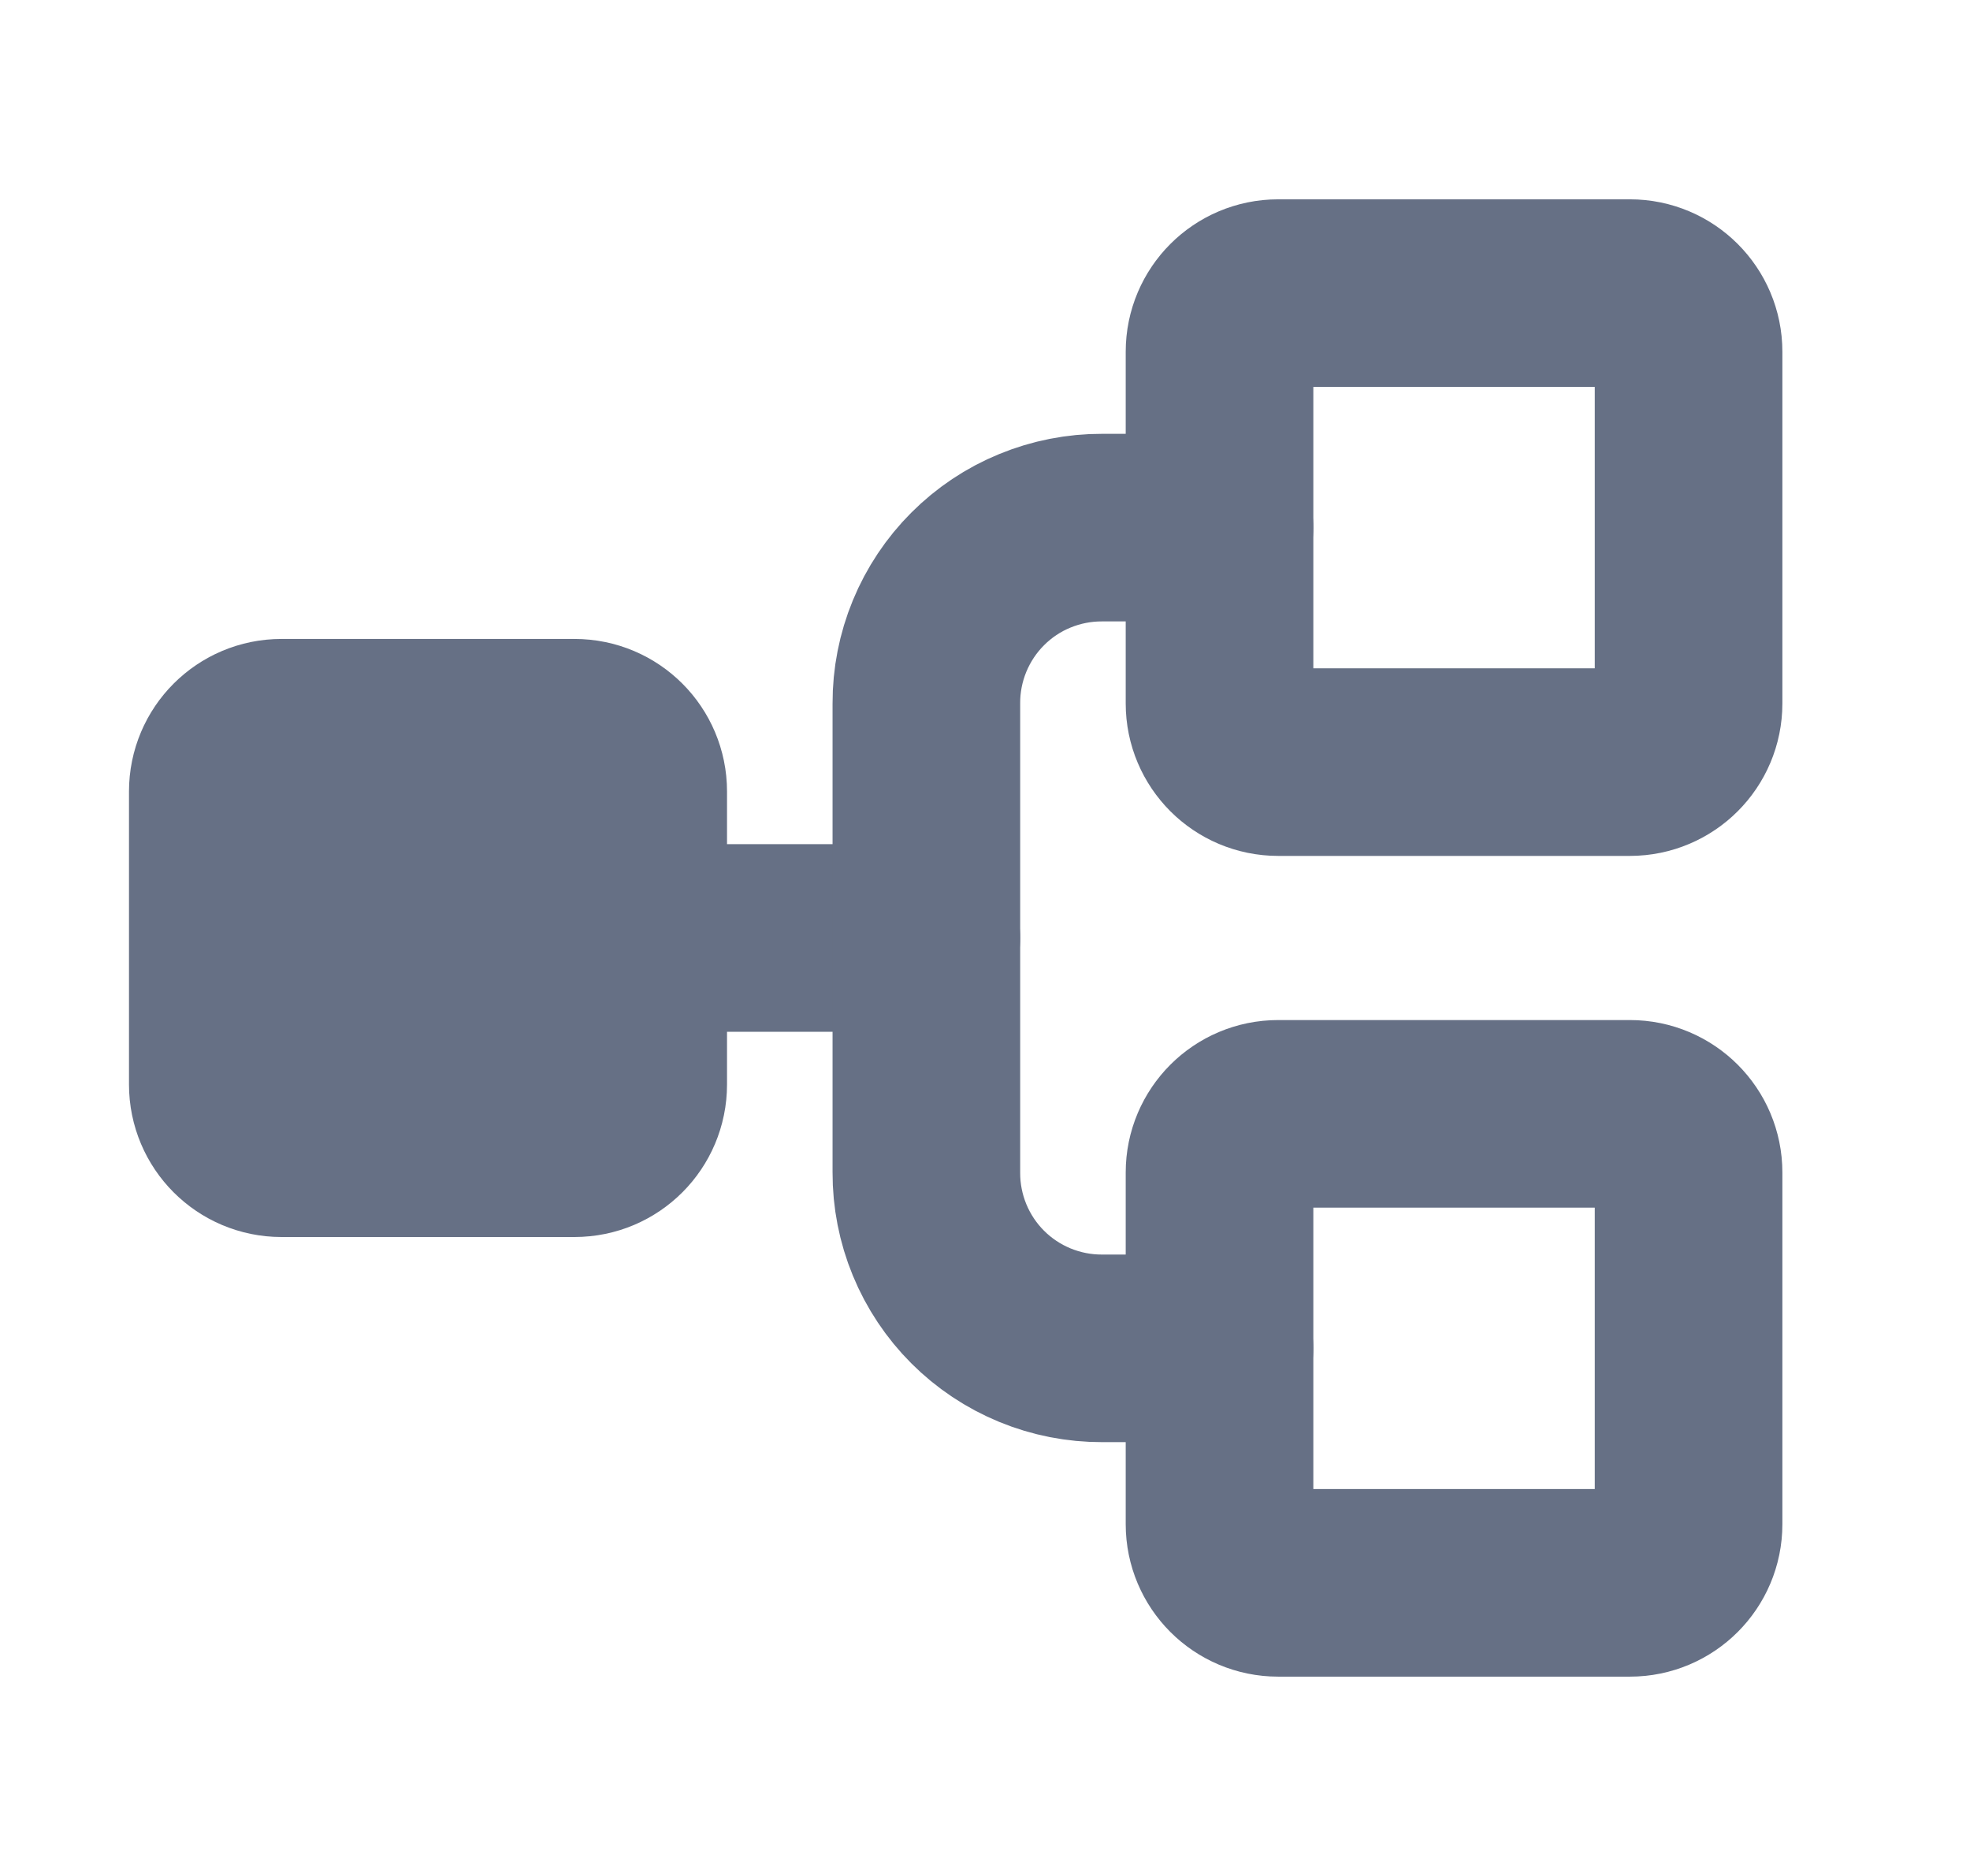 <svg width="21" height="20" viewBox="0 0 21 20" fill="none" xmlns="http://www.w3.org/2000/svg">
<path d="M6.125 7.812H3C2.655 7.812 2.375 8.092 2.375 8.438V11.562C2.375 11.908 2.655 12.188 3 12.188H6.125C6.47 12.188 6.75 11.908 6.75 11.562V8.438C6.75 8.092 6.47 7.812 6.125 7.812Z" fill="#667085" stroke="#667085" stroke-width="2" stroke-linecap="round" stroke-linejoin="round"/>
<path d="M17.375 3.125H13.625C13.28 3.125 13 3.405 13 3.75V7.5C13 7.845 13.28 8.125 13.625 8.125H17.375C17.72 8.125 18 7.845 18 7.5V3.75C18 3.405 17.72 3.125 17.375 3.125Z" stroke="#667085" stroke-width="2" stroke-linecap="round" stroke-linejoin="round"/>
<path d="M17.375 11.875H13.625C13.28 11.875 13 12.155 13 12.5V16.25C13 16.595 13.28 16.875 13.625 16.875H17.375C17.72 16.875 18 16.595 18 16.25V12.5C18 12.155 17.72 11.875 17.375 11.875Z" stroke="#667085" stroke-width="2" stroke-linecap="round" stroke-linejoin="round"/>
<path d="M6.75 10H9.875" stroke="#667085" stroke-width="2" stroke-linecap="round" stroke-linejoin="round"/>
<path d="M13 14.375H11.75C11.504 14.376 11.259 14.328 11.031 14.234C10.803 14.14 10.596 14.002 10.422 13.828C10.248 13.654 10.11 13.447 10.016 13.219C9.922 12.991 9.874 12.746 9.875 12.5V7.5C9.874 7.253 9.922 7.009 10.016 6.781C10.11 6.553 10.248 6.346 10.422 6.172C10.596 5.998 10.803 5.859 11.031 5.766C11.259 5.672 11.504 5.624 11.75 5.625H13" stroke="#667085" stroke-width="2" stroke-linecap="round" stroke-linejoin="round"/>
</svg>
